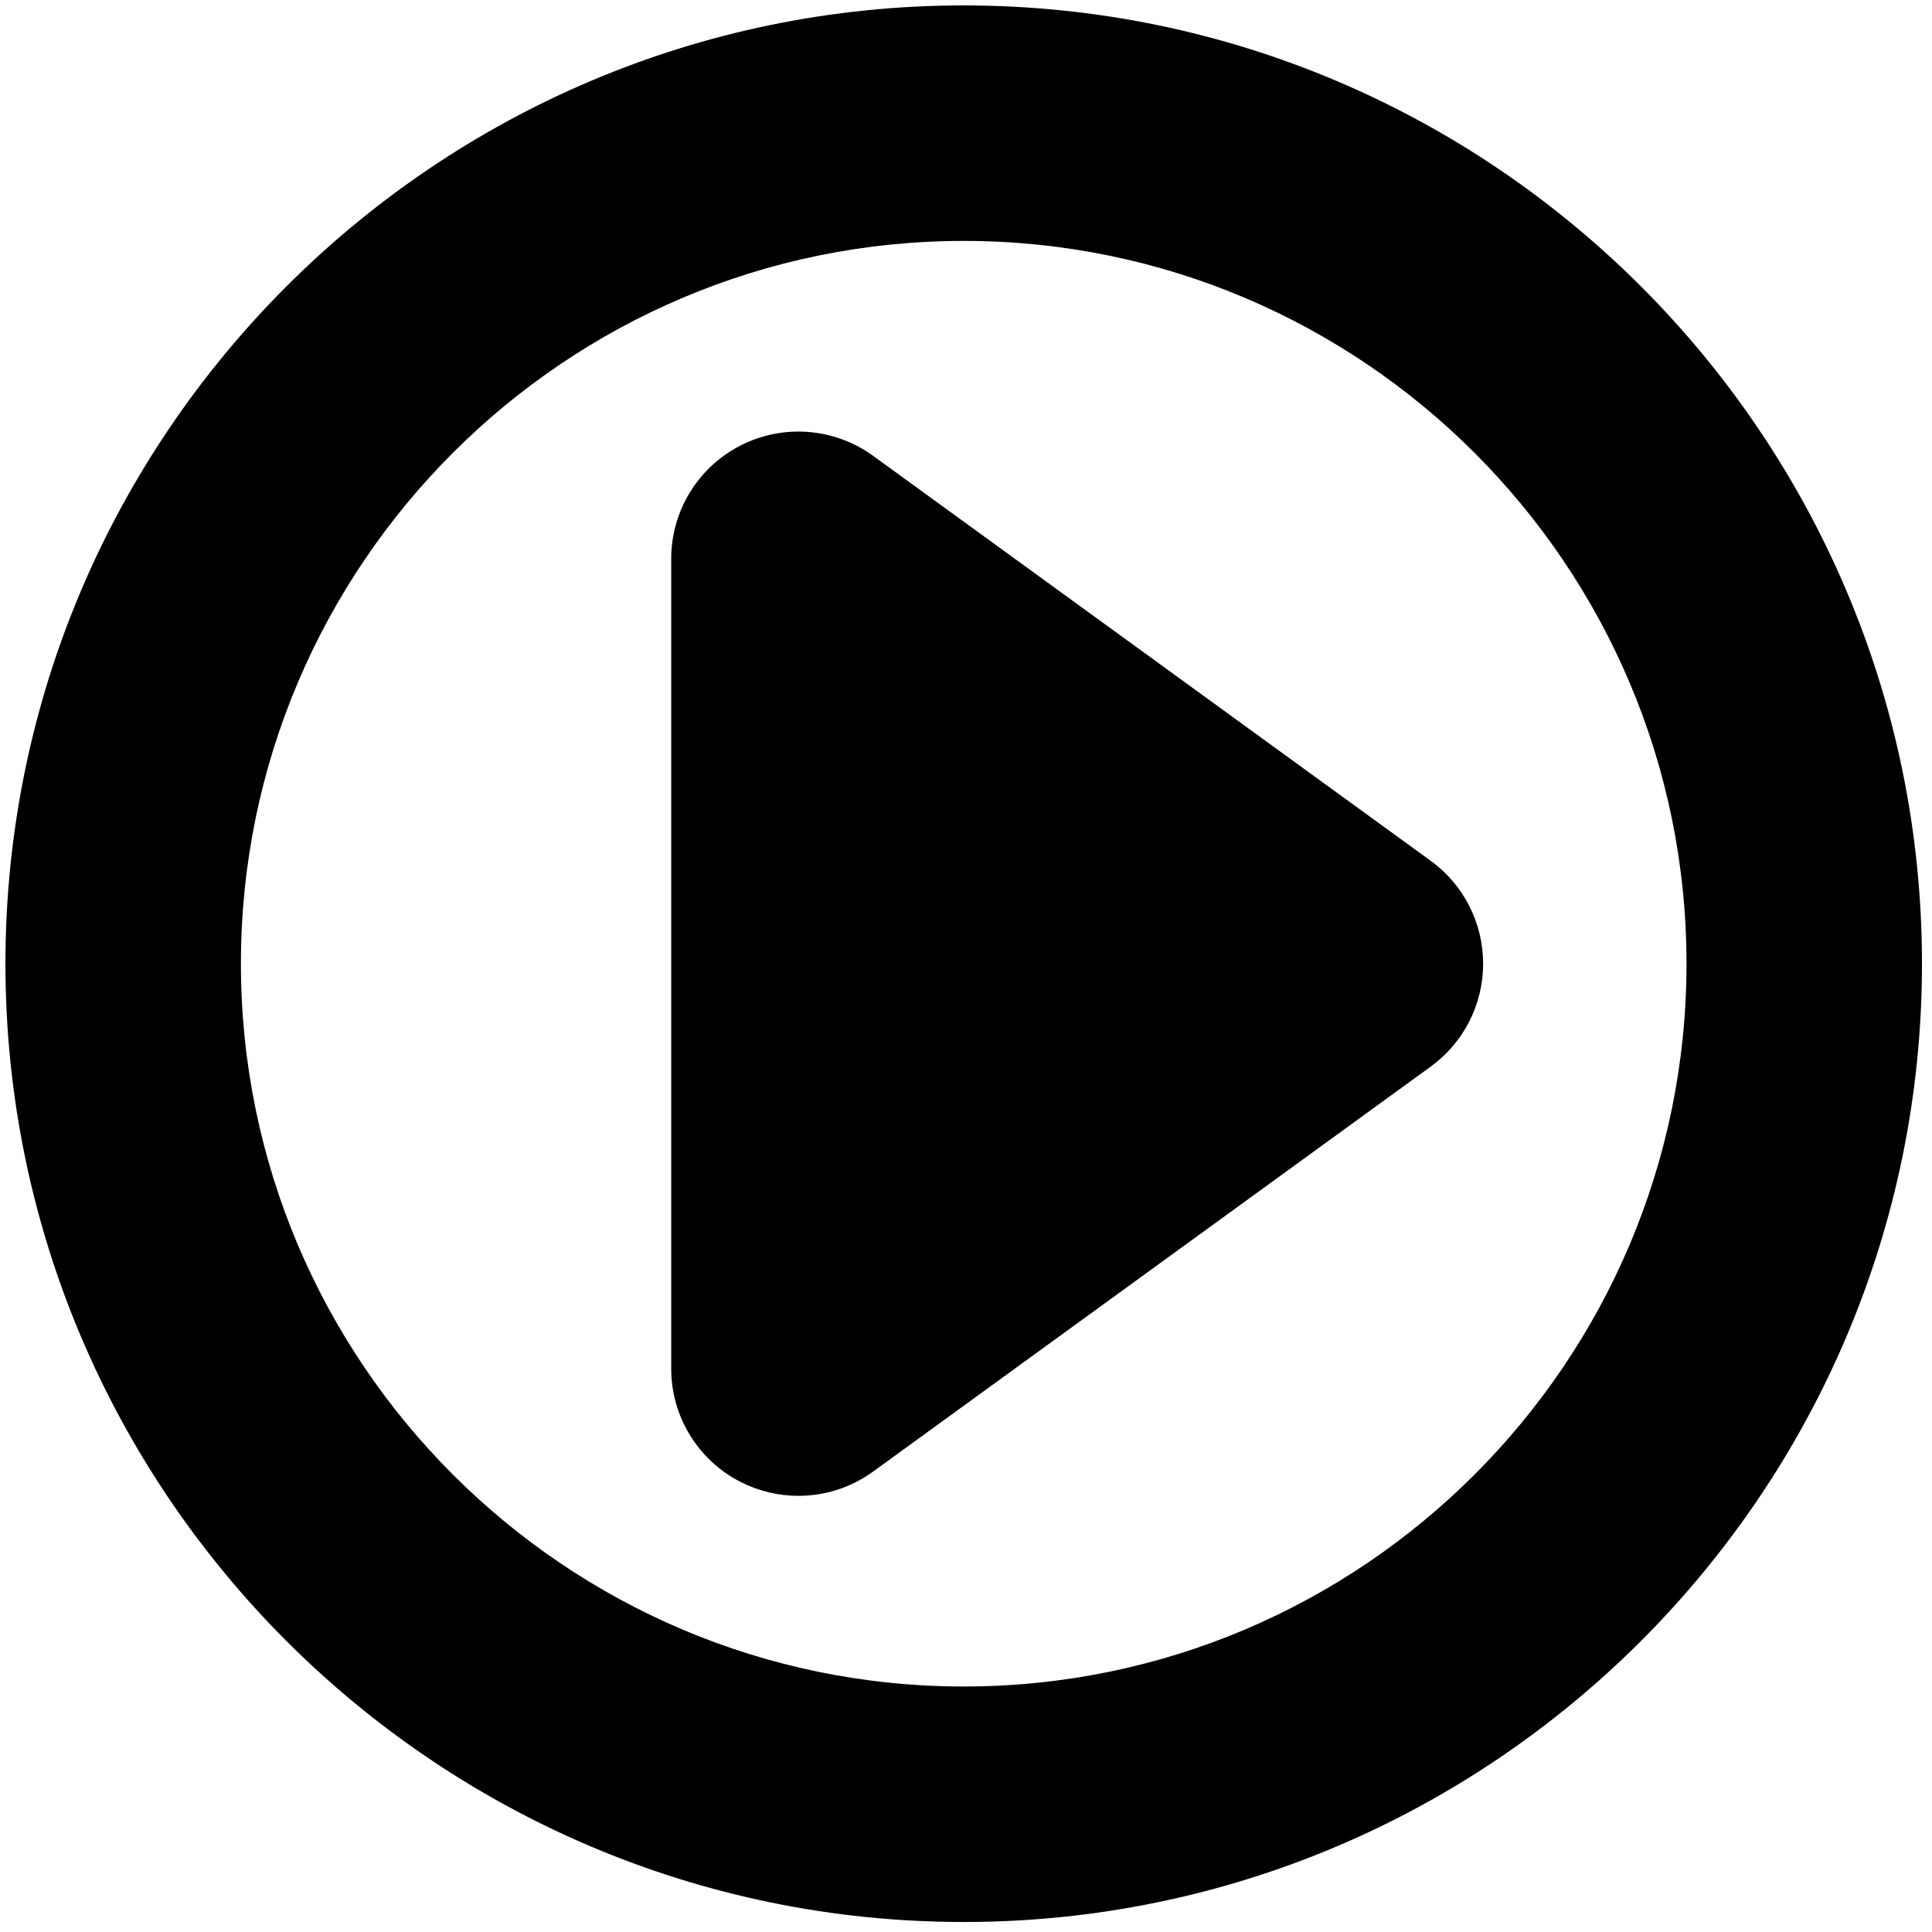 <?xml version="1.0" encoding="UTF-8" standalone="no" ?>
<!DOCTYPE svg PUBLIC "-//W3C//DTD SVG 1.1//EN" "http://www.w3.org/Graphics/SVG/1.1/DTD/svg11.dtd">
<svg xmlns="http://www.w3.org/2000/svg" xmlns:xlink="http://www.w3.org/1999/xlink" version="1.1" width="1080" height="1080" viewBox="0 0 1080 1080" xml:space="preserve">
<desc>Created with Fabric.js 5.2.4</desc>
<defs>
</defs>
<g transform="matrix(1 0 0 1 540 540)" id="e800aca1-7835-4034-b34e-2b3917787c96"  >
<rect style="stroke: none; stroke-width: 1; stroke-dasharray: none; stroke-linecap: butt; stroke-dashoffset: 0; stroke-linejoin: miter; stroke-miterlimit: 4; fill: rgb(255,255,255); fill-rule: nonzero; opacity: 1; visibility: hidden;" vector-effect="non-scaling-stroke"  x="-540" y="-540" rx="0" ry="0" width="1080" height="1080" />
</g>
<g transform="matrix(1 0 0 1 540 540)" id="fc2673d1-fc77-4994-804e-b90b939b46a2"  >
</g>
<g transform="matrix(1.34 0 0 1.34 538.71 538.71)"  >
<g style="" vector-effect="non-scaling-stroke"   >
		<g transform="matrix(1.65 0 0 1.65 47.34 0)"  >
<path style="stroke: none; stroke-width: 1; stroke-dasharray: none; stroke-linecap: butt; stroke-dashoffset: 0; stroke-linejoin: miter; stroke-miterlimit: 4; fill: rgb(0,0,0); fill-rule: nonzero; opacity: 1;" vector-effect="non-scaling-stroke"  transform=" translate(-270.96, -242.28)" d="M 360.342 216.266 L 219.373 113.882 C 209.59 106.776 196.65 105.761 185.875 111.252 C 175.104 116.742 168.319 127.811 168.319 139.902 L 168.319 344.67 C 168.319 356.762 175.103 367.828 185.875 373.316 C 190.485 375.664 195.486 376.822 200.475 376.822 C 207.141 376.822 213.776 374.752 219.373 370.684 L 360.342 268.301 C 368.672 262.254 373.598 252.582 373.598 242.283 C 373.598 231.988 368.672 222.312 360.342 216.266 z" stroke-linecap="round" />
</g>
		<g transform="matrix(1.65 0 0 1.65 0 0)"  >
<path style="stroke: none; stroke-width: 1; stroke-dasharray: none; stroke-linecap: butt; stroke-dashoffset: 0; stroke-linejoin: miter; stroke-miterlimit: 4; fill: rgb(0,0,0); fill-rule: nonzero; opacity: 1;" vector-effect="non-scaling-stroke"  transform=" translate(-242.28, -242.28)" d="M 242.285 0 C 108.688 0 0.004 108.689 0.004 242.283 C 0.004 375.875 108.69 484.566 242.285 484.566 C 375.879 484.566 484.563 375.875 484.563 242.283 C 484.562 108.689 375.881 0 242.285 0 z M 242.285 425.027 C 141.521 425.027 59.541 343.048 59.541 242.283 C 59.541 141.517 141.521 59.541 242.285 59.541 C 343.049 59.541 425.03 141.517 425.03 242.283 C 425.029 343.049 343.049 425.027 242.285 425.027 z" stroke-linecap="round" />
</g>
</g>
</g>
</svg>